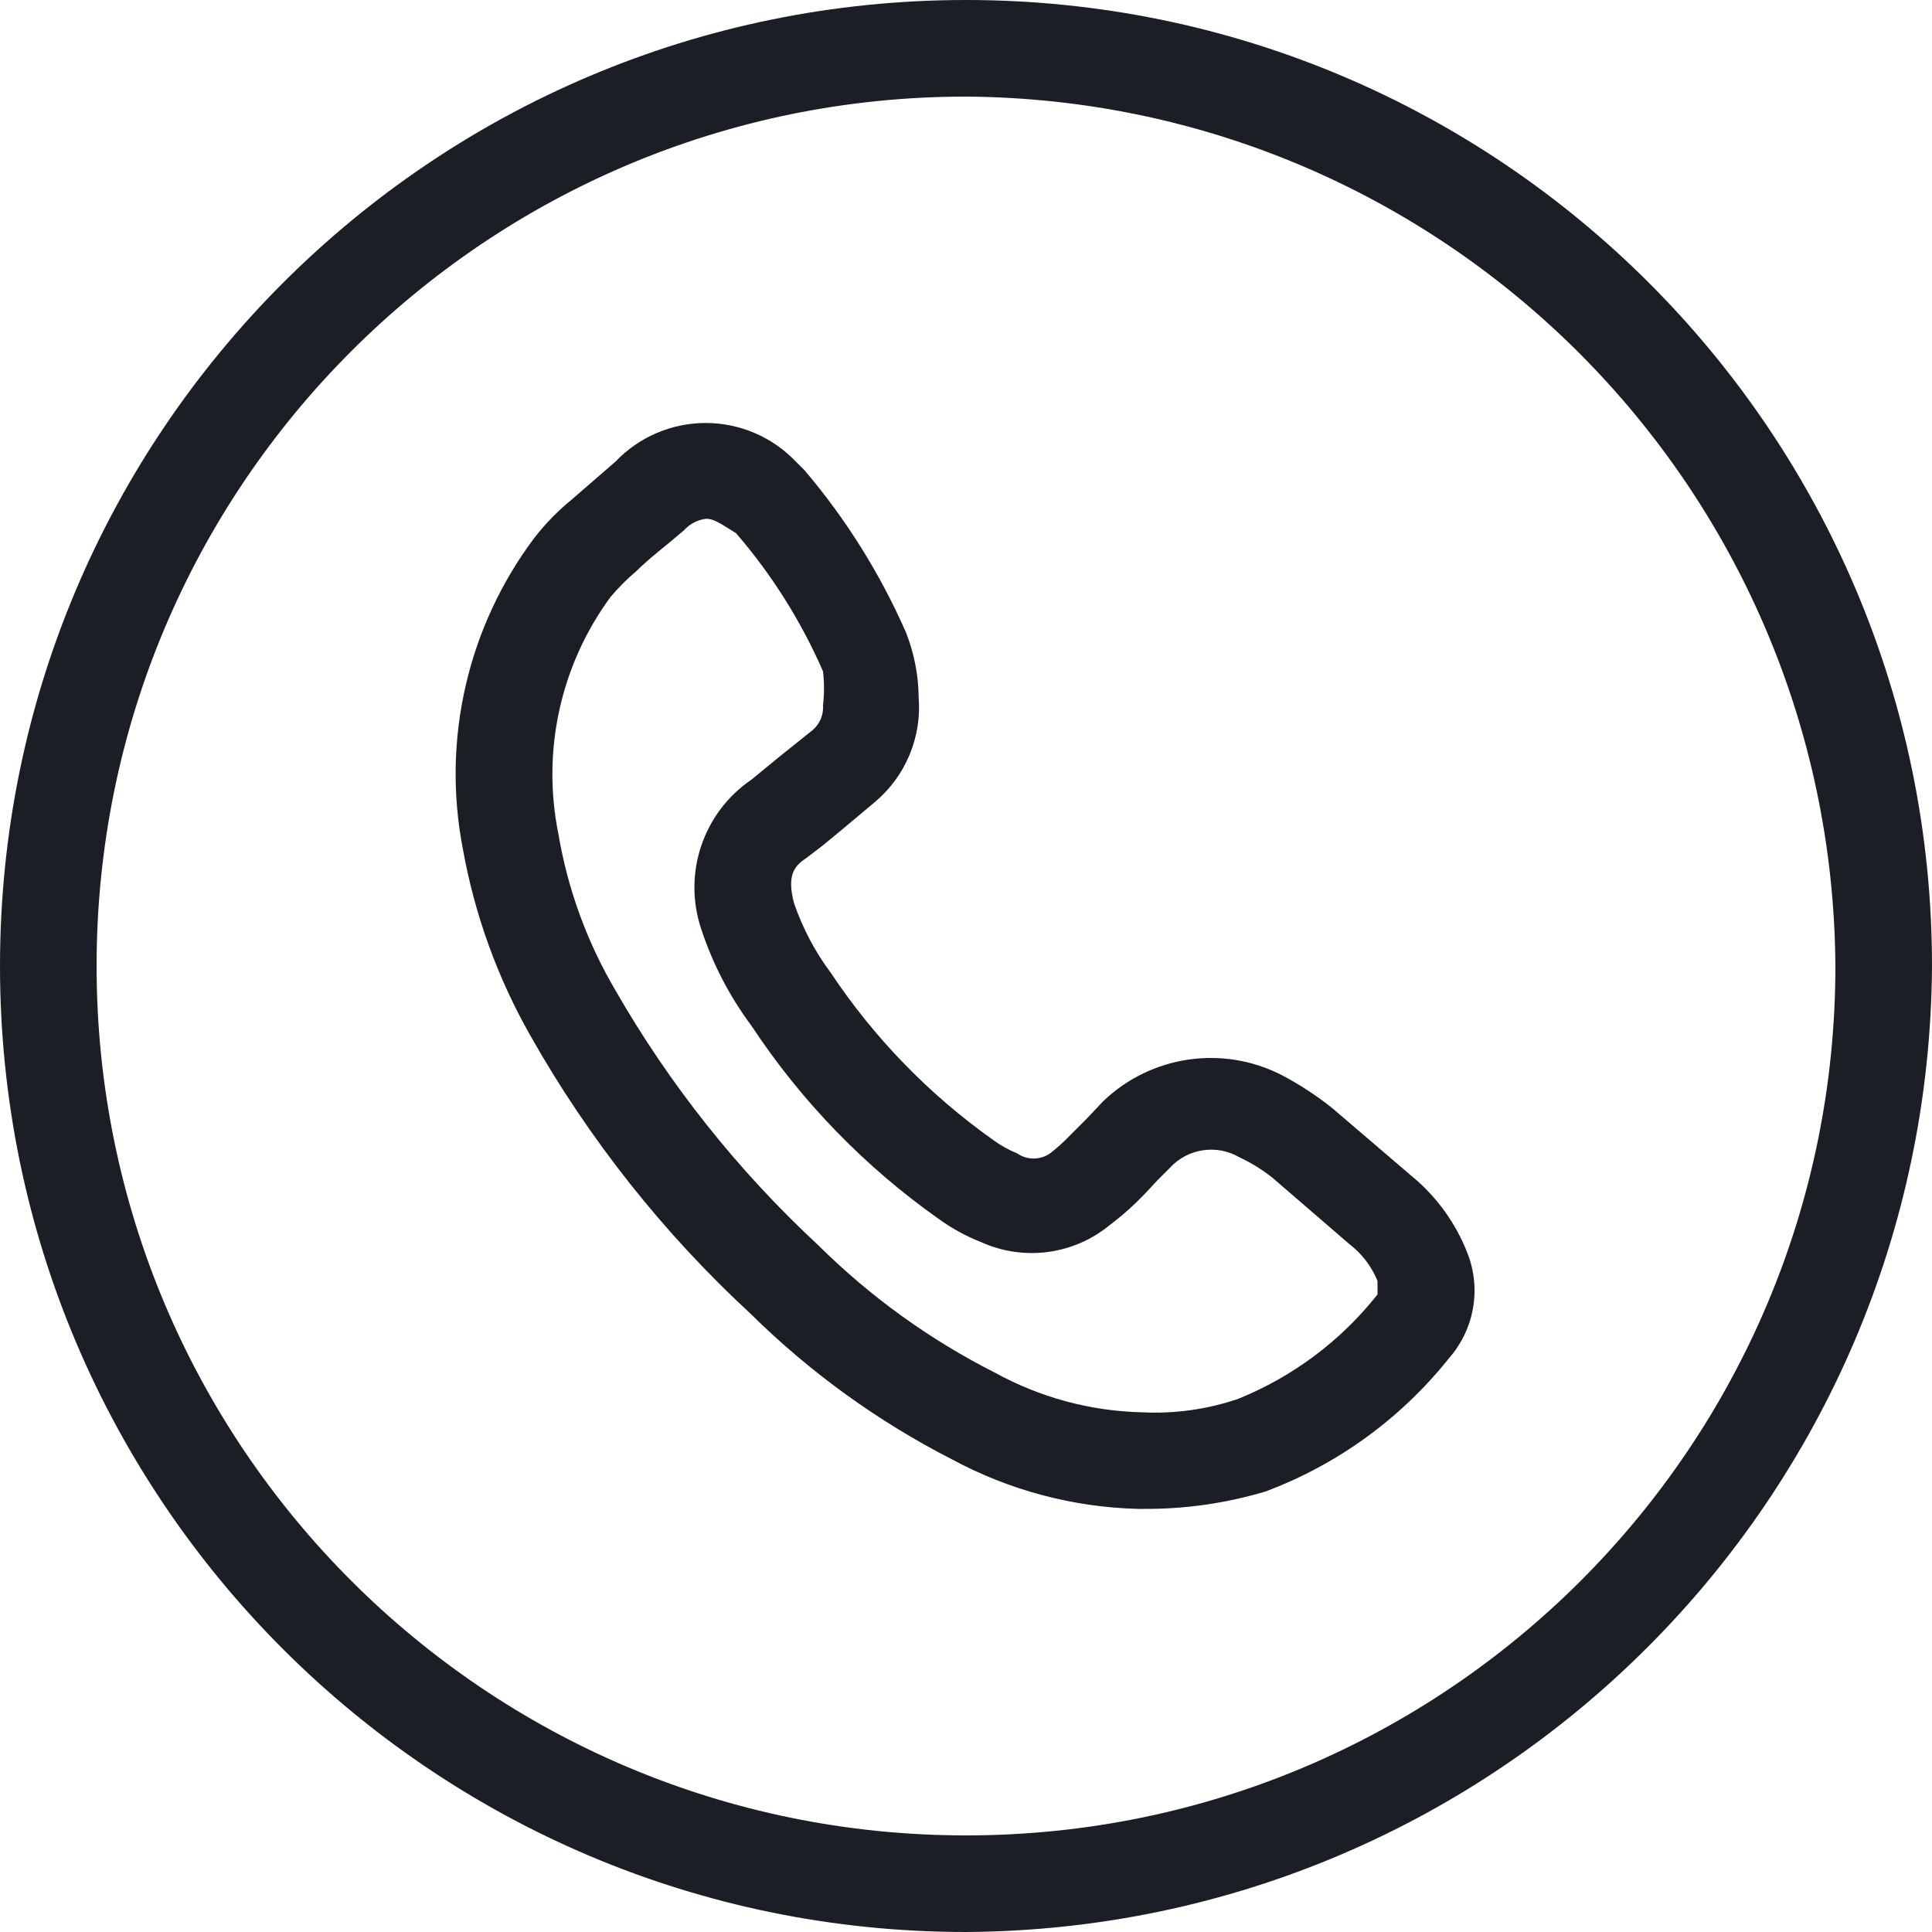 <?xml version="1.0" encoding="UTF-8"?>
<svg width="30px" height="30px" viewBox="0 0 30 30" version="1.1" xmlns="http://www.w3.org/2000/svg" xmlns:xlink="http://www.w3.org/1999/xlink">
    <!-- Generator: Sketch 62 (91390) - https://sketch.com -->
    <title>Icons/Contact</title>
    <desc>Created with Sketch.</desc>
    <g id="Page-1" stroke="none" stroke-width="1" fill="none" fill-rule="evenodd">
        <g id="Icons" transform="translate(-1021, -492)" fill="#1B1E24">
            <g id="Icons/Contact" transform="translate(1021, 492)">
                <g id="Actian-Icon__Contact-Actian">
                    <path d="M17.67,23.43 C16.663,23.404 15.677,23.142 14.79,22.665 C13.635,22.075 12.578,21.311 11.655,20.4 C10.298,19.146 9.144,17.689 8.235,16.08 C7.722,15.177 7.367,14.193 7.185,13.17 C6.86,11.48 7.263,9.732 8.295,8.355 C8.467,8.133 8.663,7.932 8.88,7.755 L9.555,7.17 C9.92,6.786 10.427,6.568 10.957,6.568 C11.488,6.568 11.995,6.786 12.36,7.17 L12.495,7.305 C13.14,8.064 13.67,8.913 14.07,9.825 C14.195,10.145 14.262,10.486 14.265,10.83 C14.314,11.447 14.063,12.05 13.59,12.45 L13.035,12.915 L12.78,13.125 L12.525,13.32 C12.345,13.44 12.21,13.575 12.33,14.025 C12.463,14.412 12.655,14.777 12.9,15.105 C13.574,16.117 14.428,16.997 15.42,17.7 C15.536,17.785 15.662,17.856 15.795,17.91 C15.949,18.016 16.151,18.016 16.305,17.91 C16.417,17.823 16.522,17.728 16.62,17.625 L16.875,17.37 L17.13,17.1 C17.874,16.387 18.988,16.224 19.905,16.695 C20.18,16.84 20.442,17.011 20.685,17.205 L21.93,18.27 C22.311,18.586 22.605,18.994 22.785,19.455 C23.005,20.01 22.894,20.642 22.5,21.09 C21.755,22.025 20.77,22.741 19.65,23.16 C19.037,23.343 18.4,23.434 17.76,23.43 L17.67,23.43 Z M10.965,8.055 C10.832,8.071 10.71,8.135 10.62,8.235 C10.305,8.505 10.08,8.67 9.885,8.865 C9.739,8.988 9.603,9.124 9.48,9.27 C8.704,10.326 8.41,11.661 8.67,12.945 C8.814,13.802 9.114,14.626 9.555,15.375 C10.399,16.846 11.461,18.181 12.705,19.335 C13.511,20.134 14.437,20.803 15.45,21.315 C16.149,21.7 16.932,21.911 17.73,21.93 L17.73,21.93 C18.239,21.956 18.748,21.885 19.23,21.72 C20.078,21.376 20.823,20.818 21.39,20.1 C21.39,20.1 21.39,19.995 21.39,19.89 C21.298,19.665 21.148,19.468 20.955,19.32 L19.755,18.285 C19.598,18.161 19.427,18.055 19.245,17.97 C18.891,17.764 18.441,17.833 18.165,18.135 L17.97,18.33 L17.775,18.54 C17.608,18.714 17.428,18.875 17.235,19.02 C16.676,19.483 15.902,19.587 15.24,19.29 C15.006,19.198 14.784,19.077 14.58,18.93 C13.431,18.12 12.444,17.103 11.67,15.93 C11.331,15.475 11.067,14.969 10.89,14.43 C10.598,13.568 10.917,12.617 11.67,12.105 L12.09,11.76 L12.615,11.34 C12.729,11.244 12.791,11.099 12.78,10.95 C12.8,10.776 12.8,10.599 12.78,10.425 C12.44,9.646 11.985,8.923 11.43,8.28 C11.19,8.13 11.085,8.055 10.965,8.055 Z" id="Shape" fill-rule="nonzero"></path>
                    <path d="M15,30 C6.716,30 0,23.284 0,15 C0,6.716 6.716,0 15,0 C23.284,0 30,6.716 30,15 C29.951,23.264 23.264,29.951 15,30 Z M15,1.5 C7.544,1.5 1.5,7.544 1.5,15 C1.5,22.456 7.544,28.5 15,28.5 C22.456,28.5 28.5,22.456 28.5,15 C28.451,7.565 22.435,1.549 15,1.5 Z" id="Shape" fill-rule="nonzero"></path>
                </g>
            </g>
        </g>
    </g>
</svg>